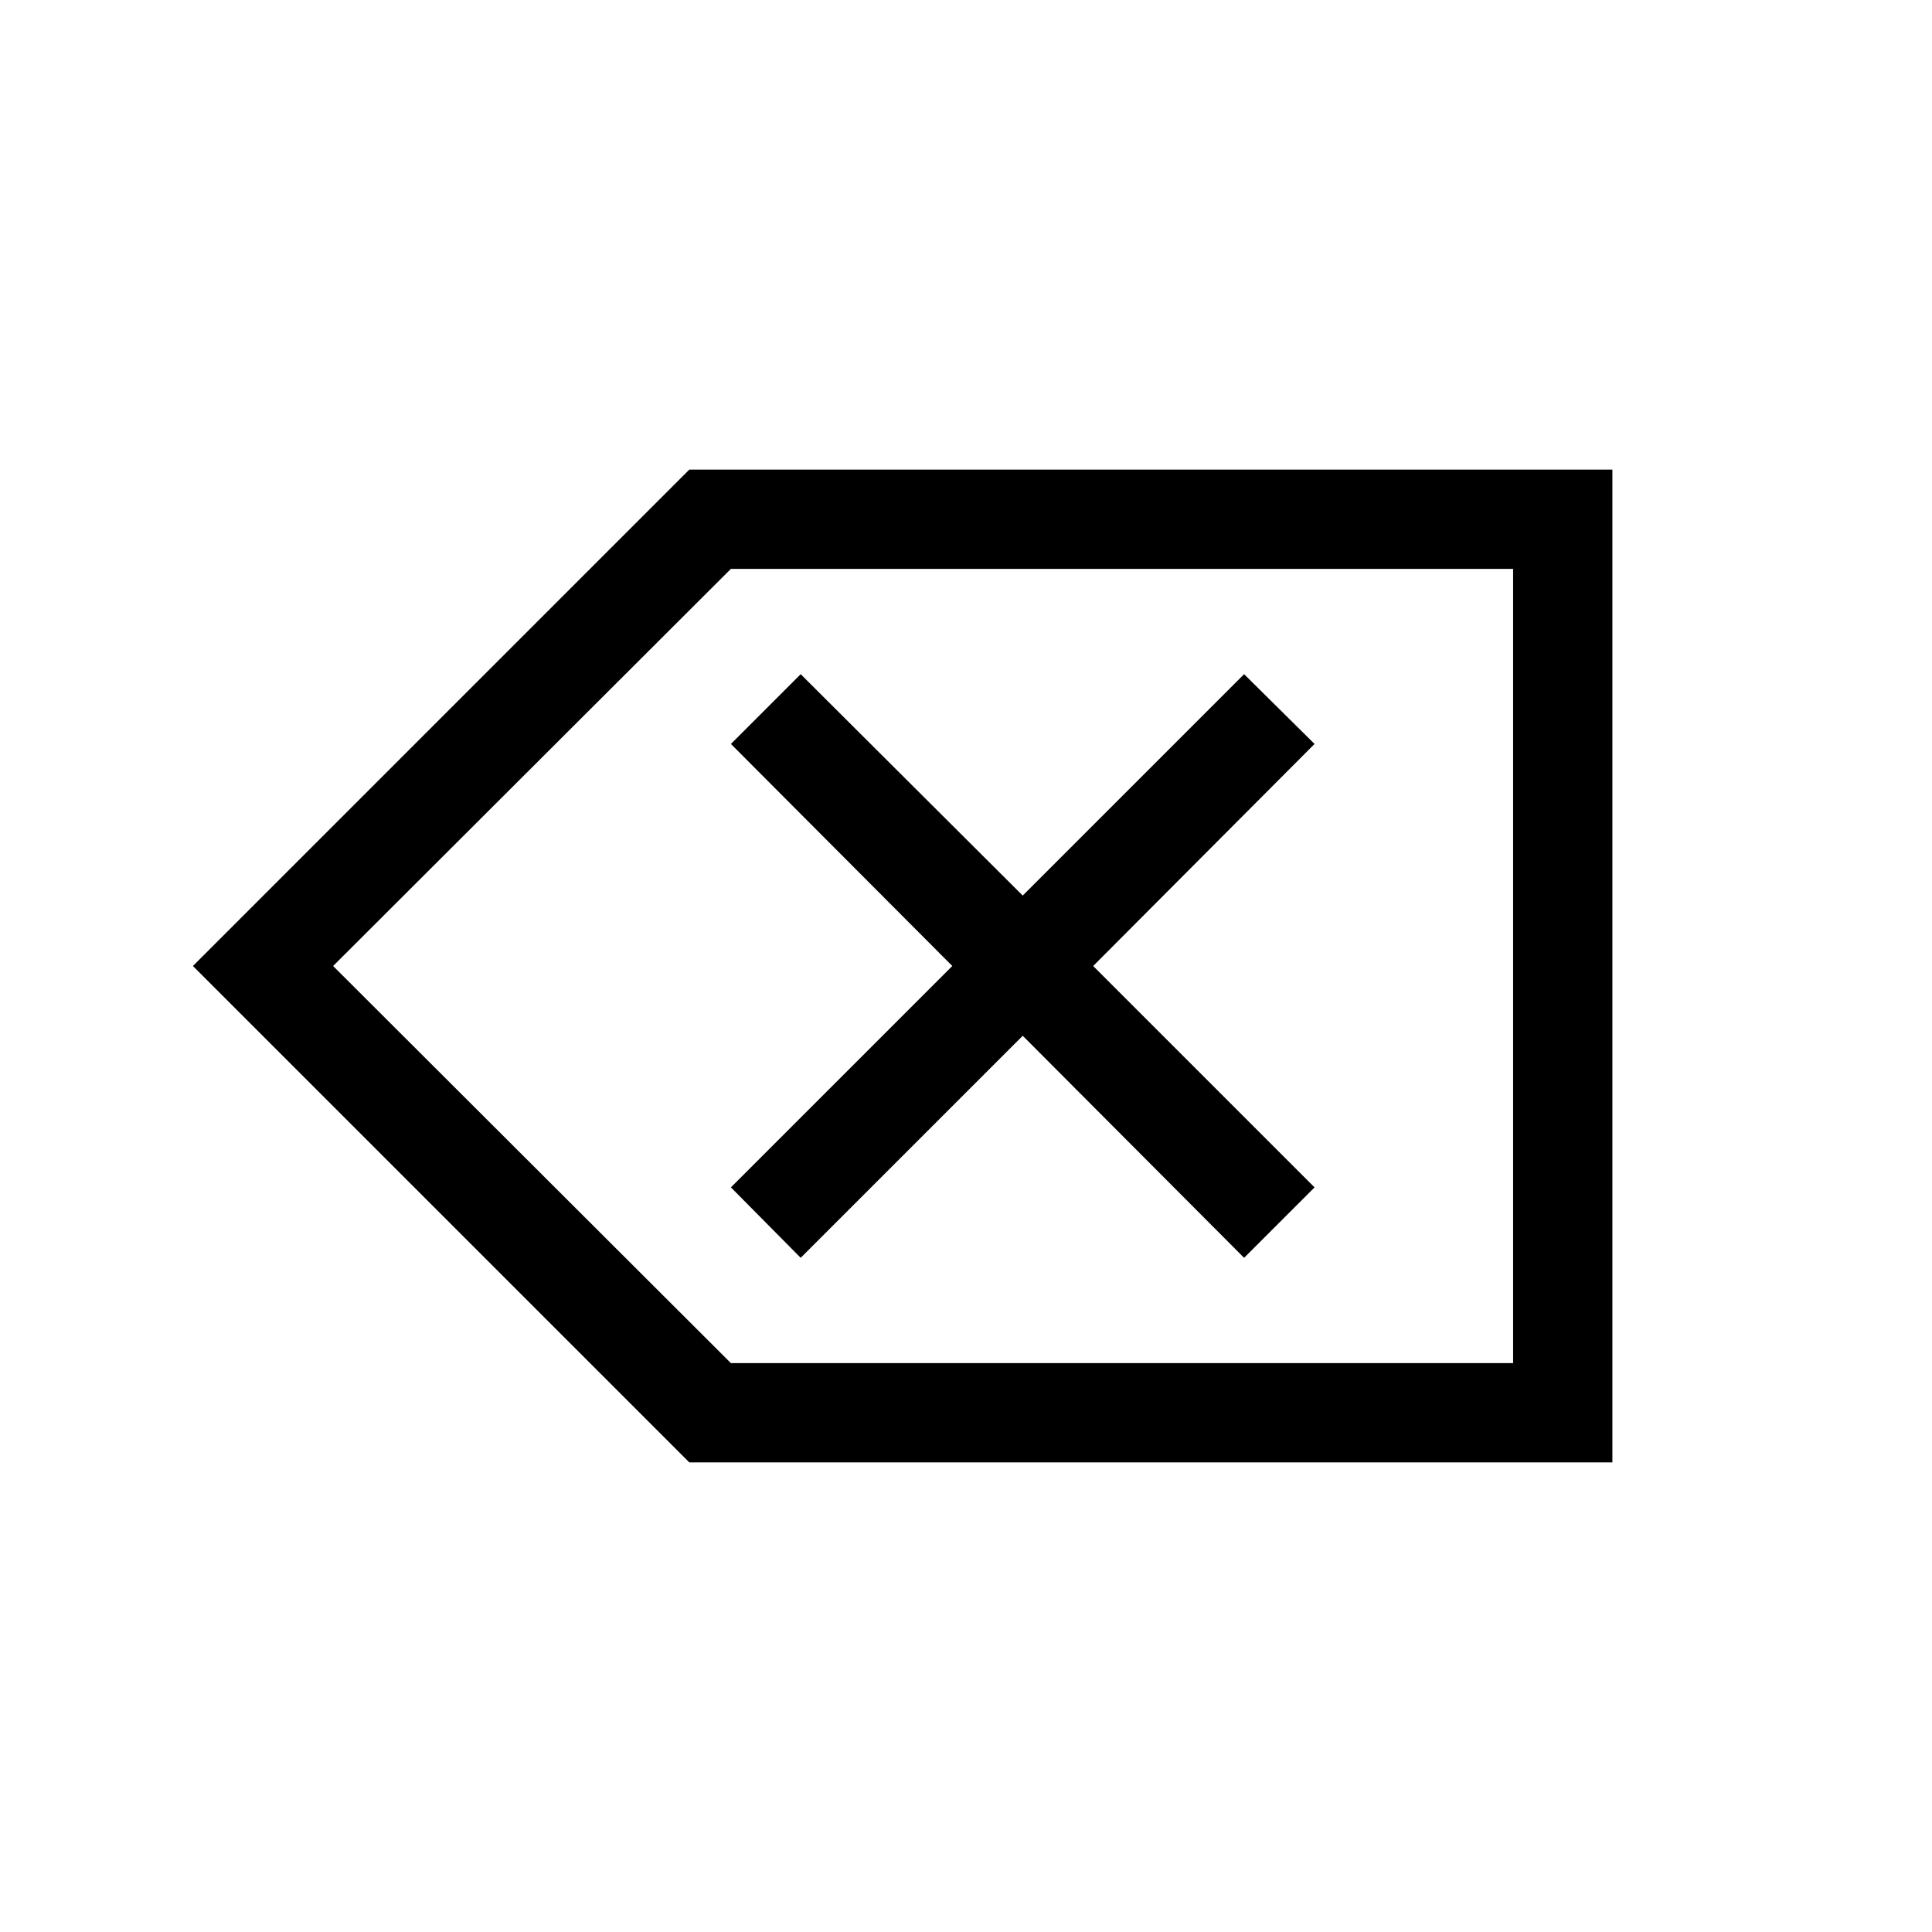 <?xml version="1.0"?>
<svg version="1.1" xmlns="http://www.w3.org/2000/svg" xmlns:xlink="http://www.w3.org/1999/xlink" width="180" height="180">
    <desc iVinci="yes" version="4.6" gridStep="20" showGrid="no" snapToGrid="no" codePlatform="0"/>
    <g id="Layer1" name="Layer 1" opacity="1">
        <g id="Shape1">
            <desc shapeID="1" type="2" basicInfo-basicType="0" basicInfo-roundedRectRadius="12" basicInfo-polygonSides="6" basicInfo-starPoints="5" bounding="rect(-88.528,-61.209,177.057,122.418)" text="⌫" font-familyName="Lucida Grande" font-pixelSize="128" font-bold="0" font-underline="0" font-alignment="0" strokeStyle="0" markerStart="0" markerEnd="0" shadowEnabled="0" shadowOffsetX="0" shadowOffsetY="2" shadowBlur="4" shadowOpacity="160" blurEnabled="0" blurRadius="4" transform="matrix(1,0,0,1,95.676,87.703)" pers-center="0,0" pers-size="0,0" pers-start="0,0" pers-end="0,0" locked="0" mesh="" flag=""/>
            <path id="shapePath1" d="M64.223,136.25 L17.973,90 L64.223,43.75 L150.223,43.75 L150.223,136.25 L64.223,136.25 M31.035,90 L68.098,127 L140.973,127 L140.973,53 L68.098,53 L31.035,90 M95.285,96.5 L74.598,117.188 L68.098,110.625 L88.723,90 L68.098,69.312 L74.598,62.812 L95.285,83.438 L115.91,62.812 L122.473,69.312 L101.848,90 L122.473,110.625 L115.91,117.188 L95.285,96.5 Z" style="stroke:none;fill-rule:nonzero;fill:#000000;fill-opacity:1;"/>
        </g>
    </g>
</svg>
